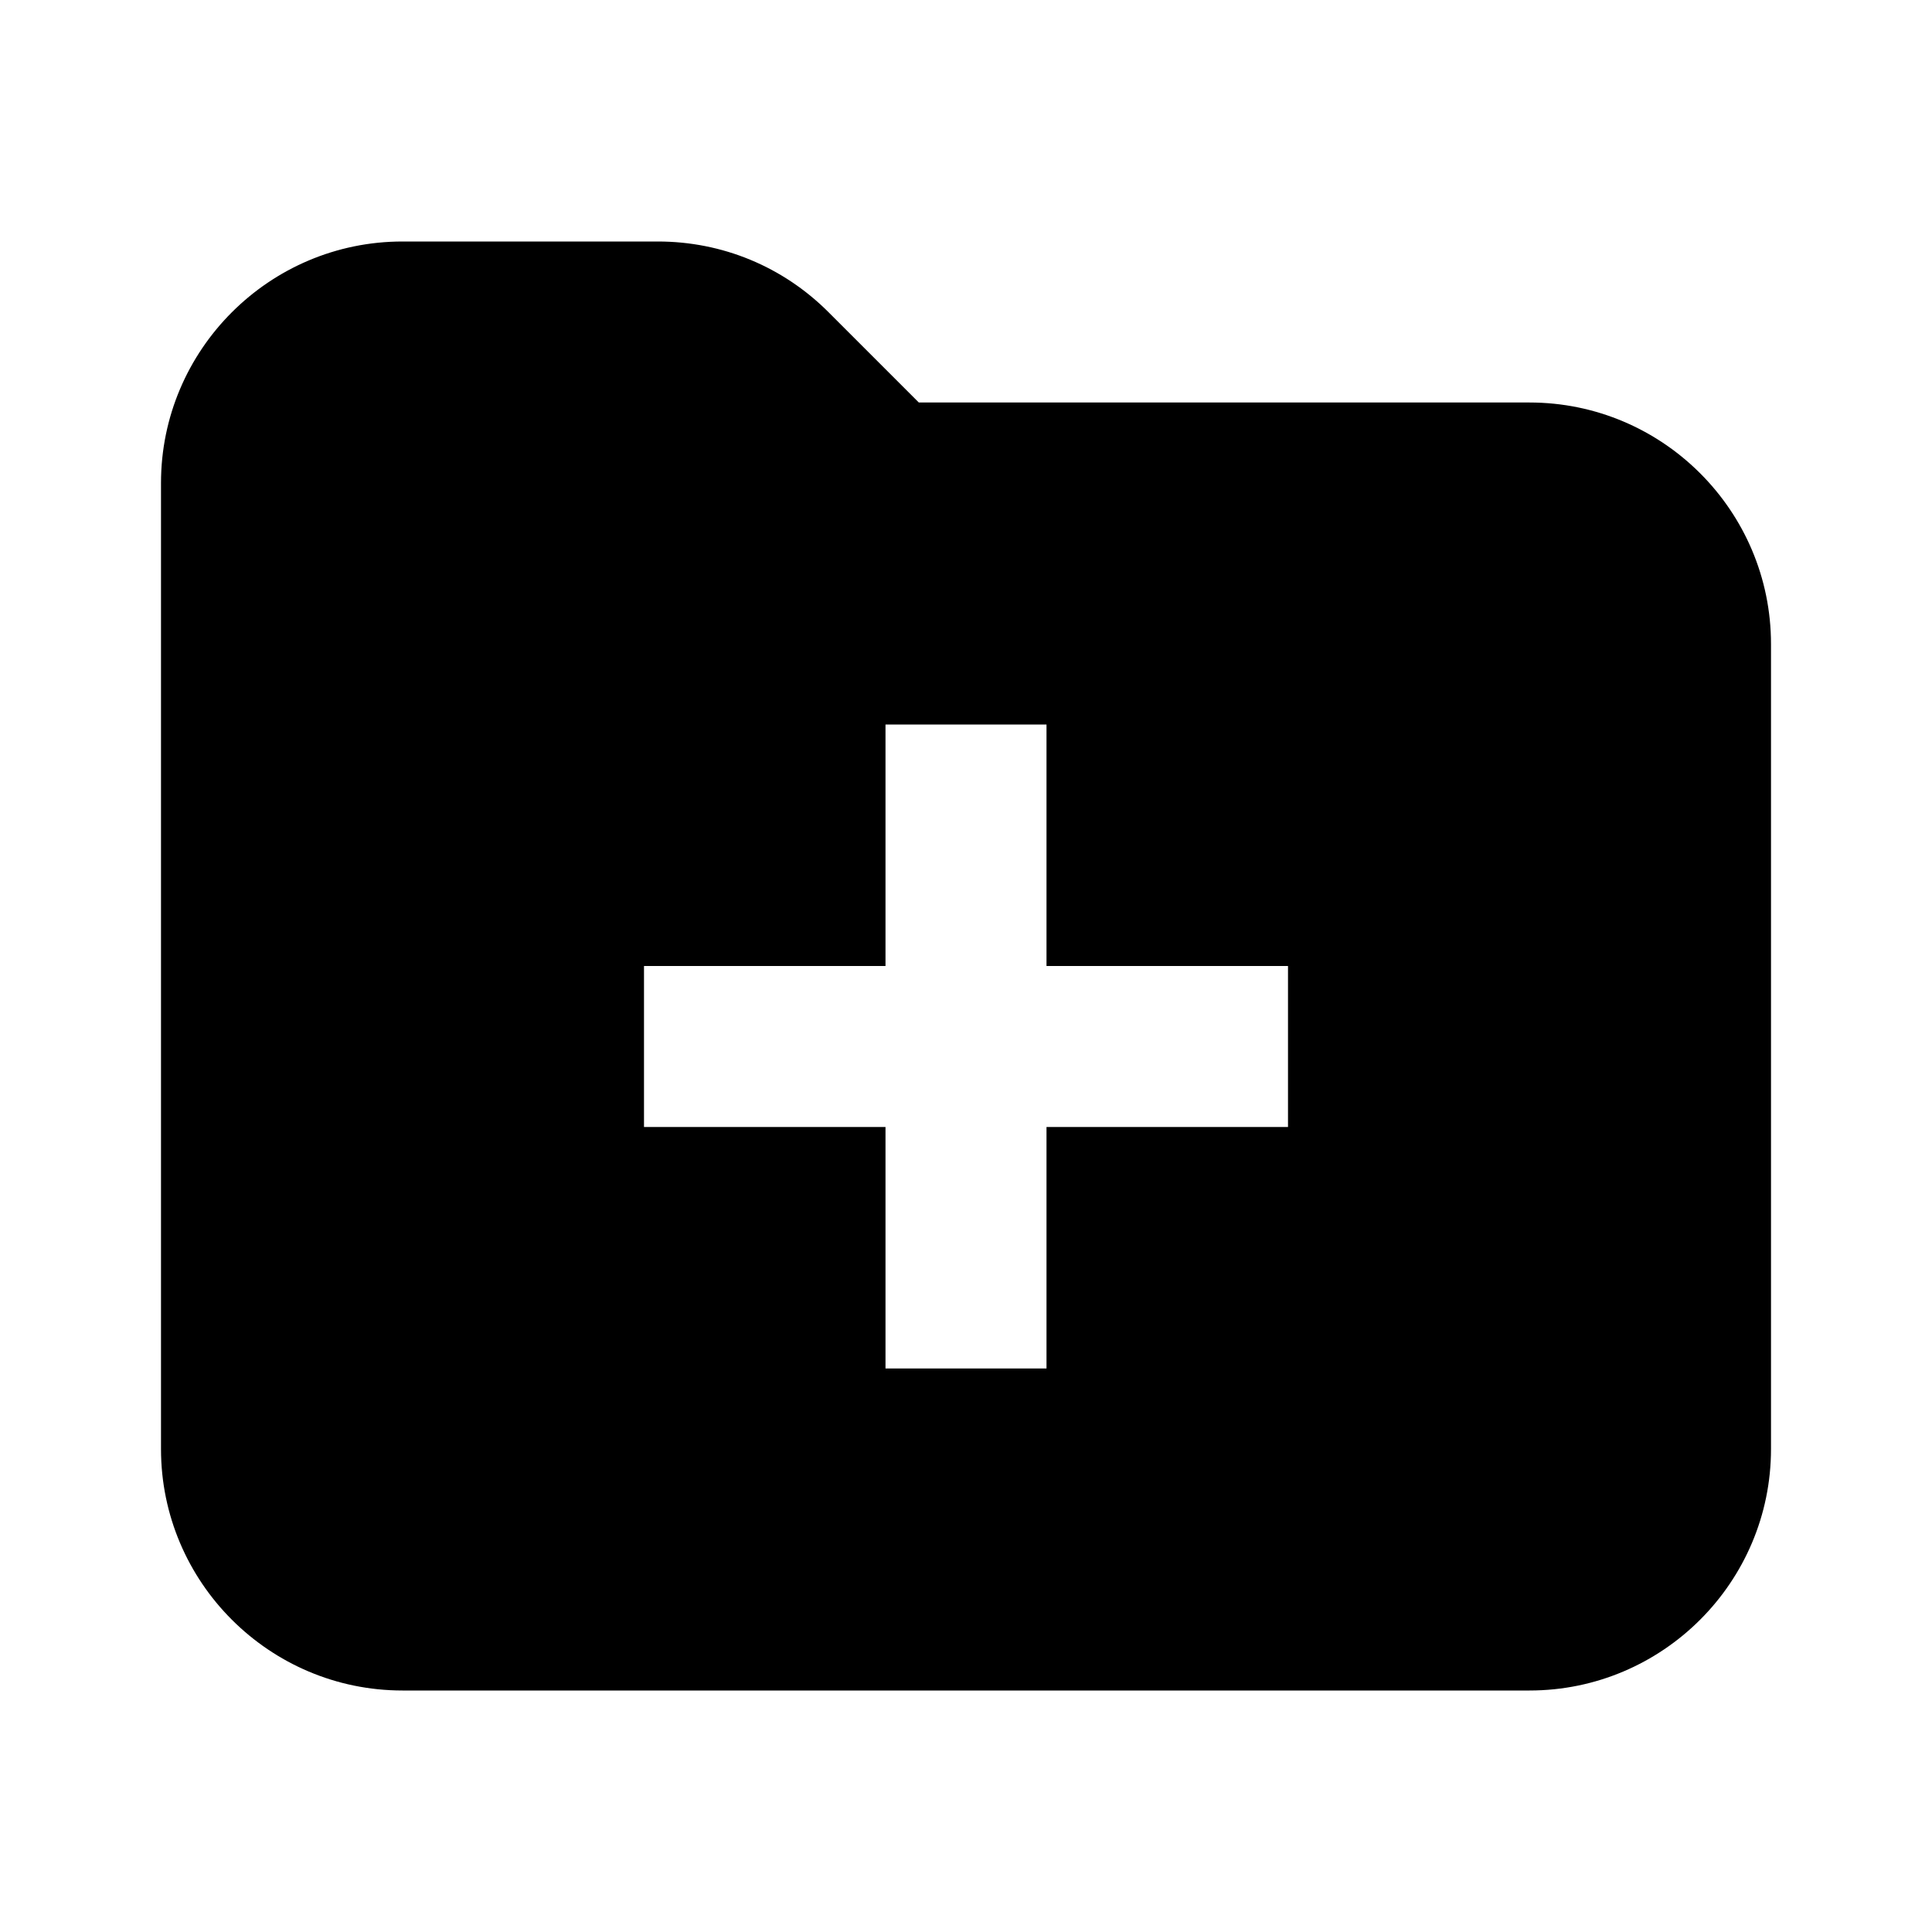 <svg width="24" height="24" viewBox="0 0 24 24" fill="none" xmlns="http://www.w3.org/2000/svg">
<path d="M19 5H11.414L10.293 3.879C9.727 3.312 8.973 3 8.172 3H5C3.346 3 2 4.346 2 6V18C2 19.654 3.346 21 5 21H19C20.654 21 22 19.654 22 18V8C22 6.346 20.654 5 19 5ZM16 14H13V17H11V14H8V12H11V9H13V12H16V14Z" fill="black"/>
</svg>

